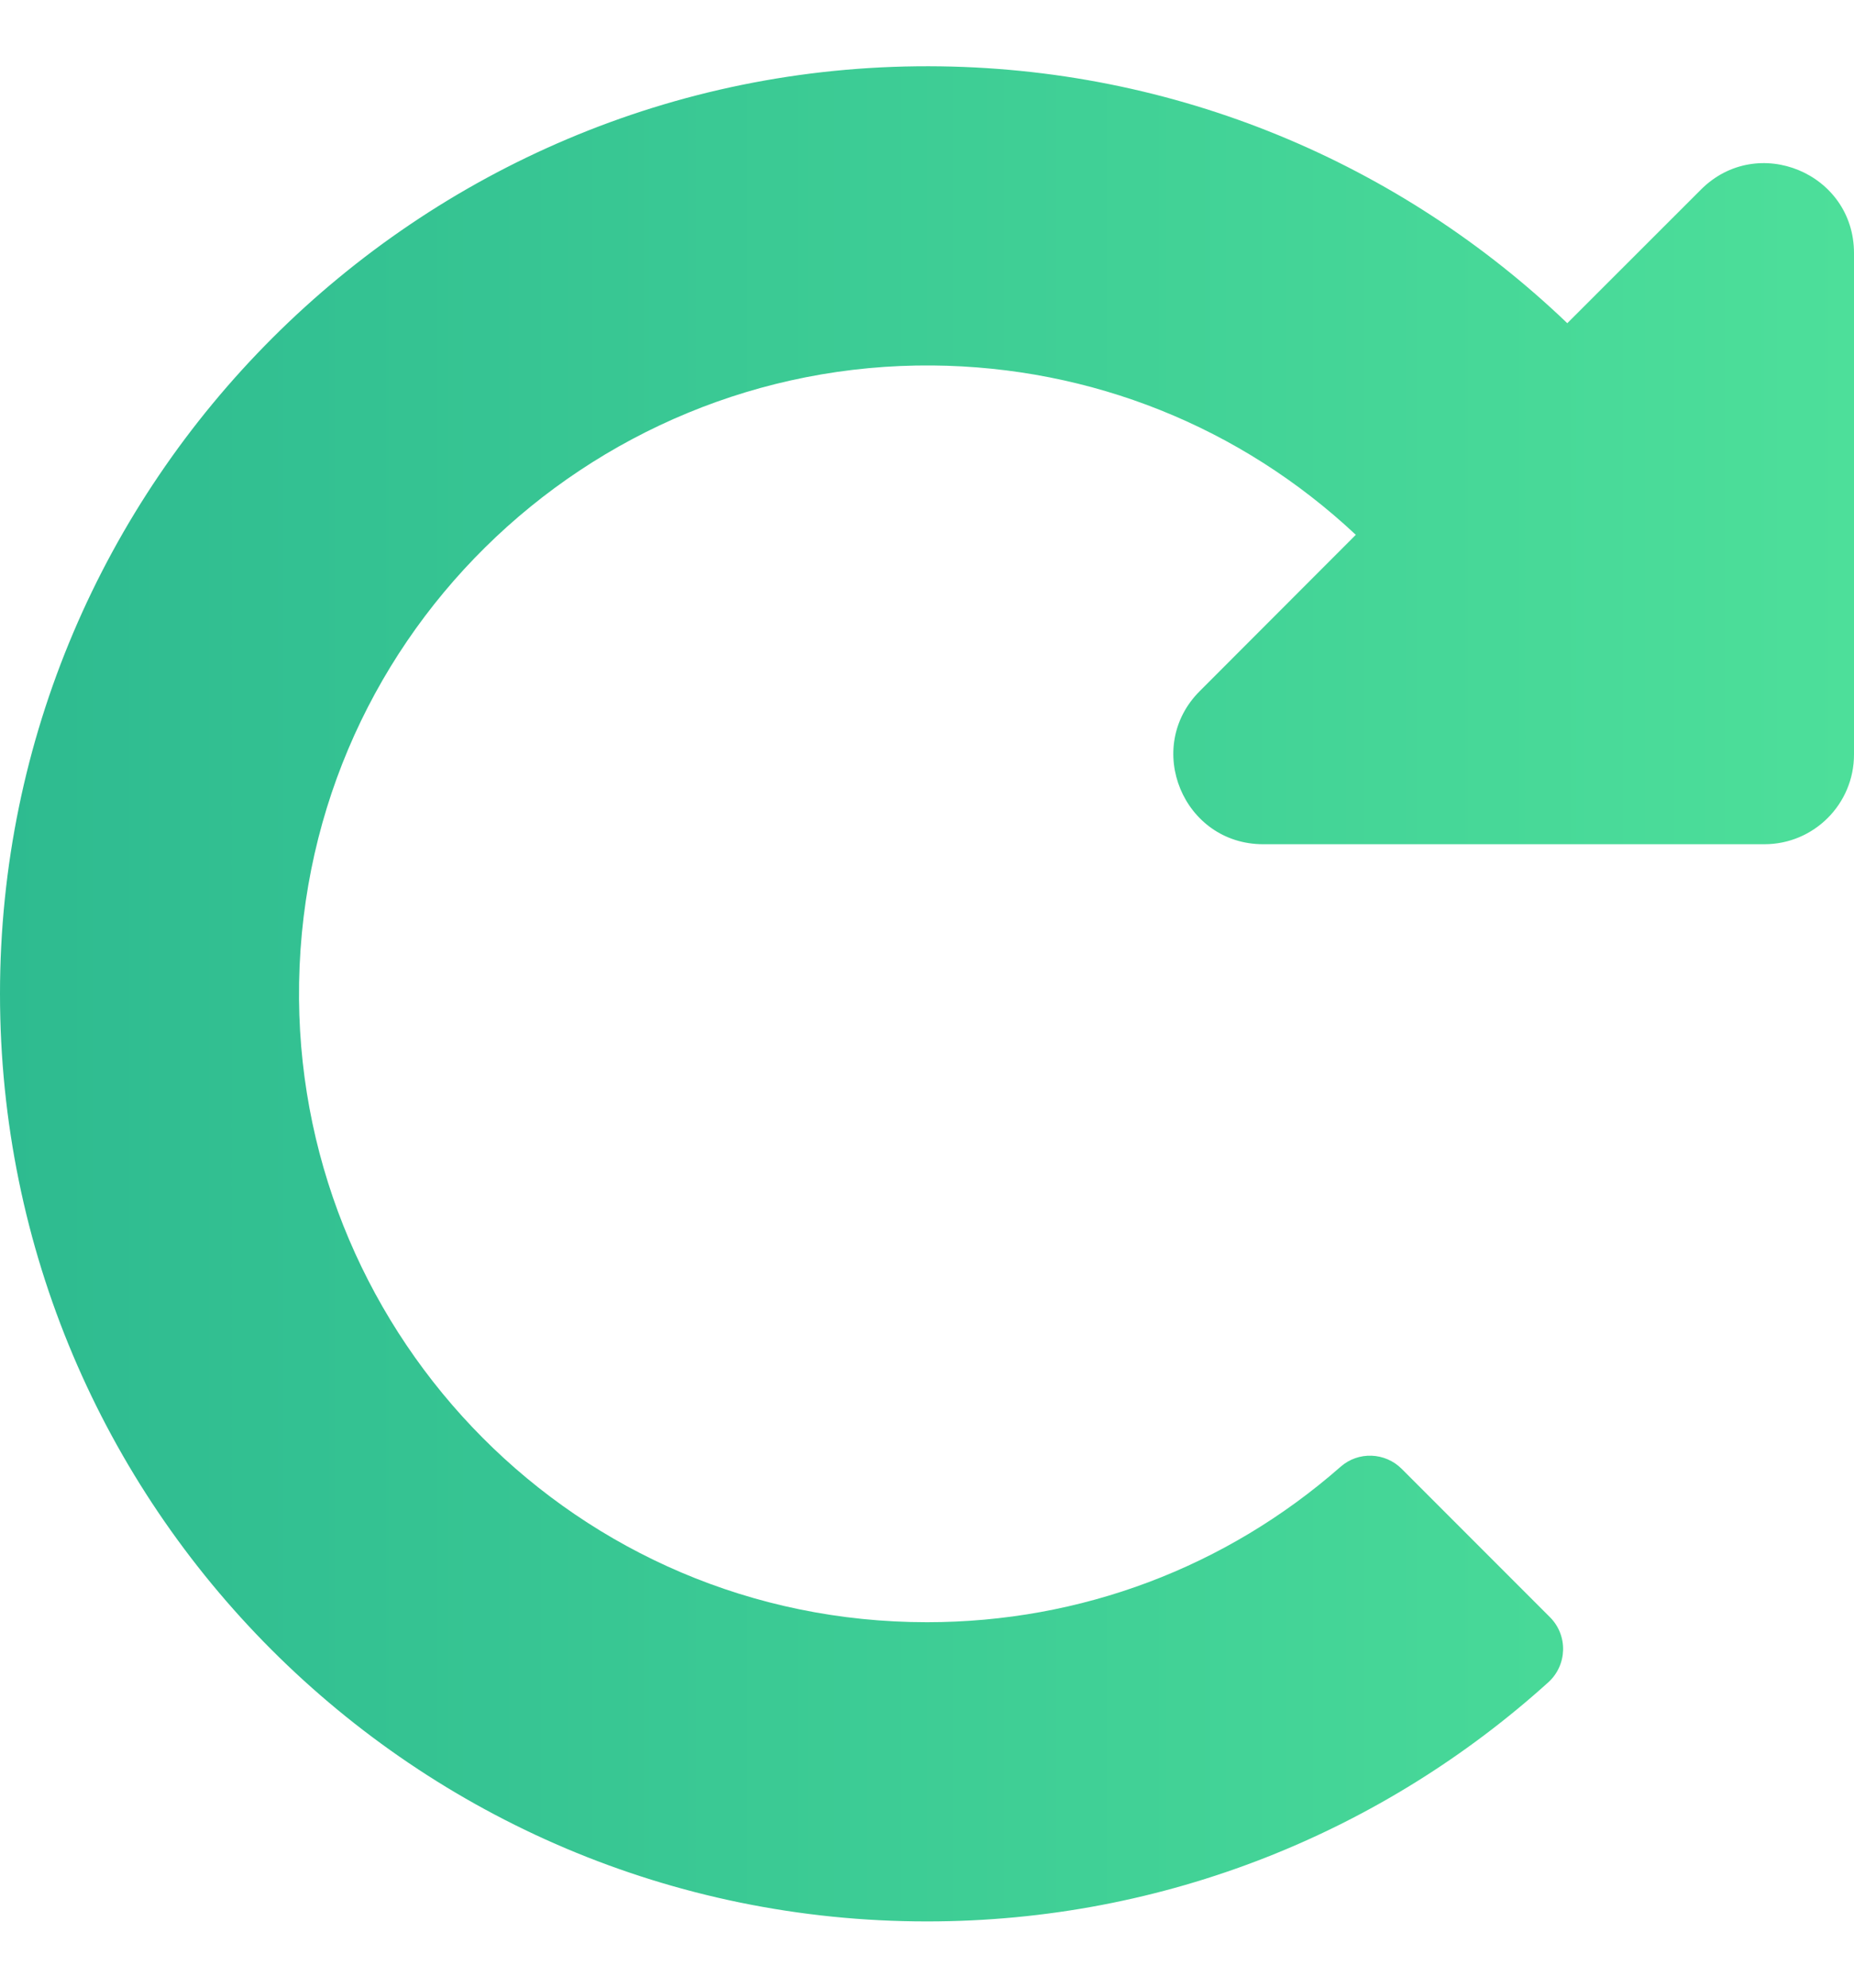 <svg width="14" height="15" viewBox="0 0 14 15" fill="none" xmlns="http://www.w3.org/2000/svg">
<path d="M7.013 0.5C8.883 0.503 10.582 1.24 11.835 2.439L12.844 1.431C13.27 1.004 14 1.306 14 1.91V5.694C14 6.068 13.697 6.371 13.323 6.371H9.539C8.935 6.371 8.633 5.641 9.06 5.215L10.238 4.036C9.367 3.22 8.24 2.769 7.042 2.758C4.434 2.736 2.236 4.846 2.258 7.541C2.28 10.097 4.352 12.242 7 12.242C8.161 12.242 9.258 11.828 10.123 11.069C10.257 10.951 10.459 10.959 10.585 11.085L11.704 12.204C11.842 12.342 11.835 12.566 11.691 12.696C10.449 13.817 8.804 14.5 7 14.5C3.134 14.5 2.8226e-05 11.366 1.89608e-10 7.5C-2.82256e-05 3.639 3.151 0.493 7.013 0.5Z" fill="url(#paint0_linear_23464_51387)"/>
<defs>
<linearGradient id="paint0_linear_23464_51387" x1="0" y1="7.5" x2="14" y2="7.5" gradientUnits="userSpaceOnUse">
<stop stop-color="#2EBB90"/>
<stop offset="1" stop-color="#4DDF9A"/>
</linearGradient>
</defs>
</svg>
